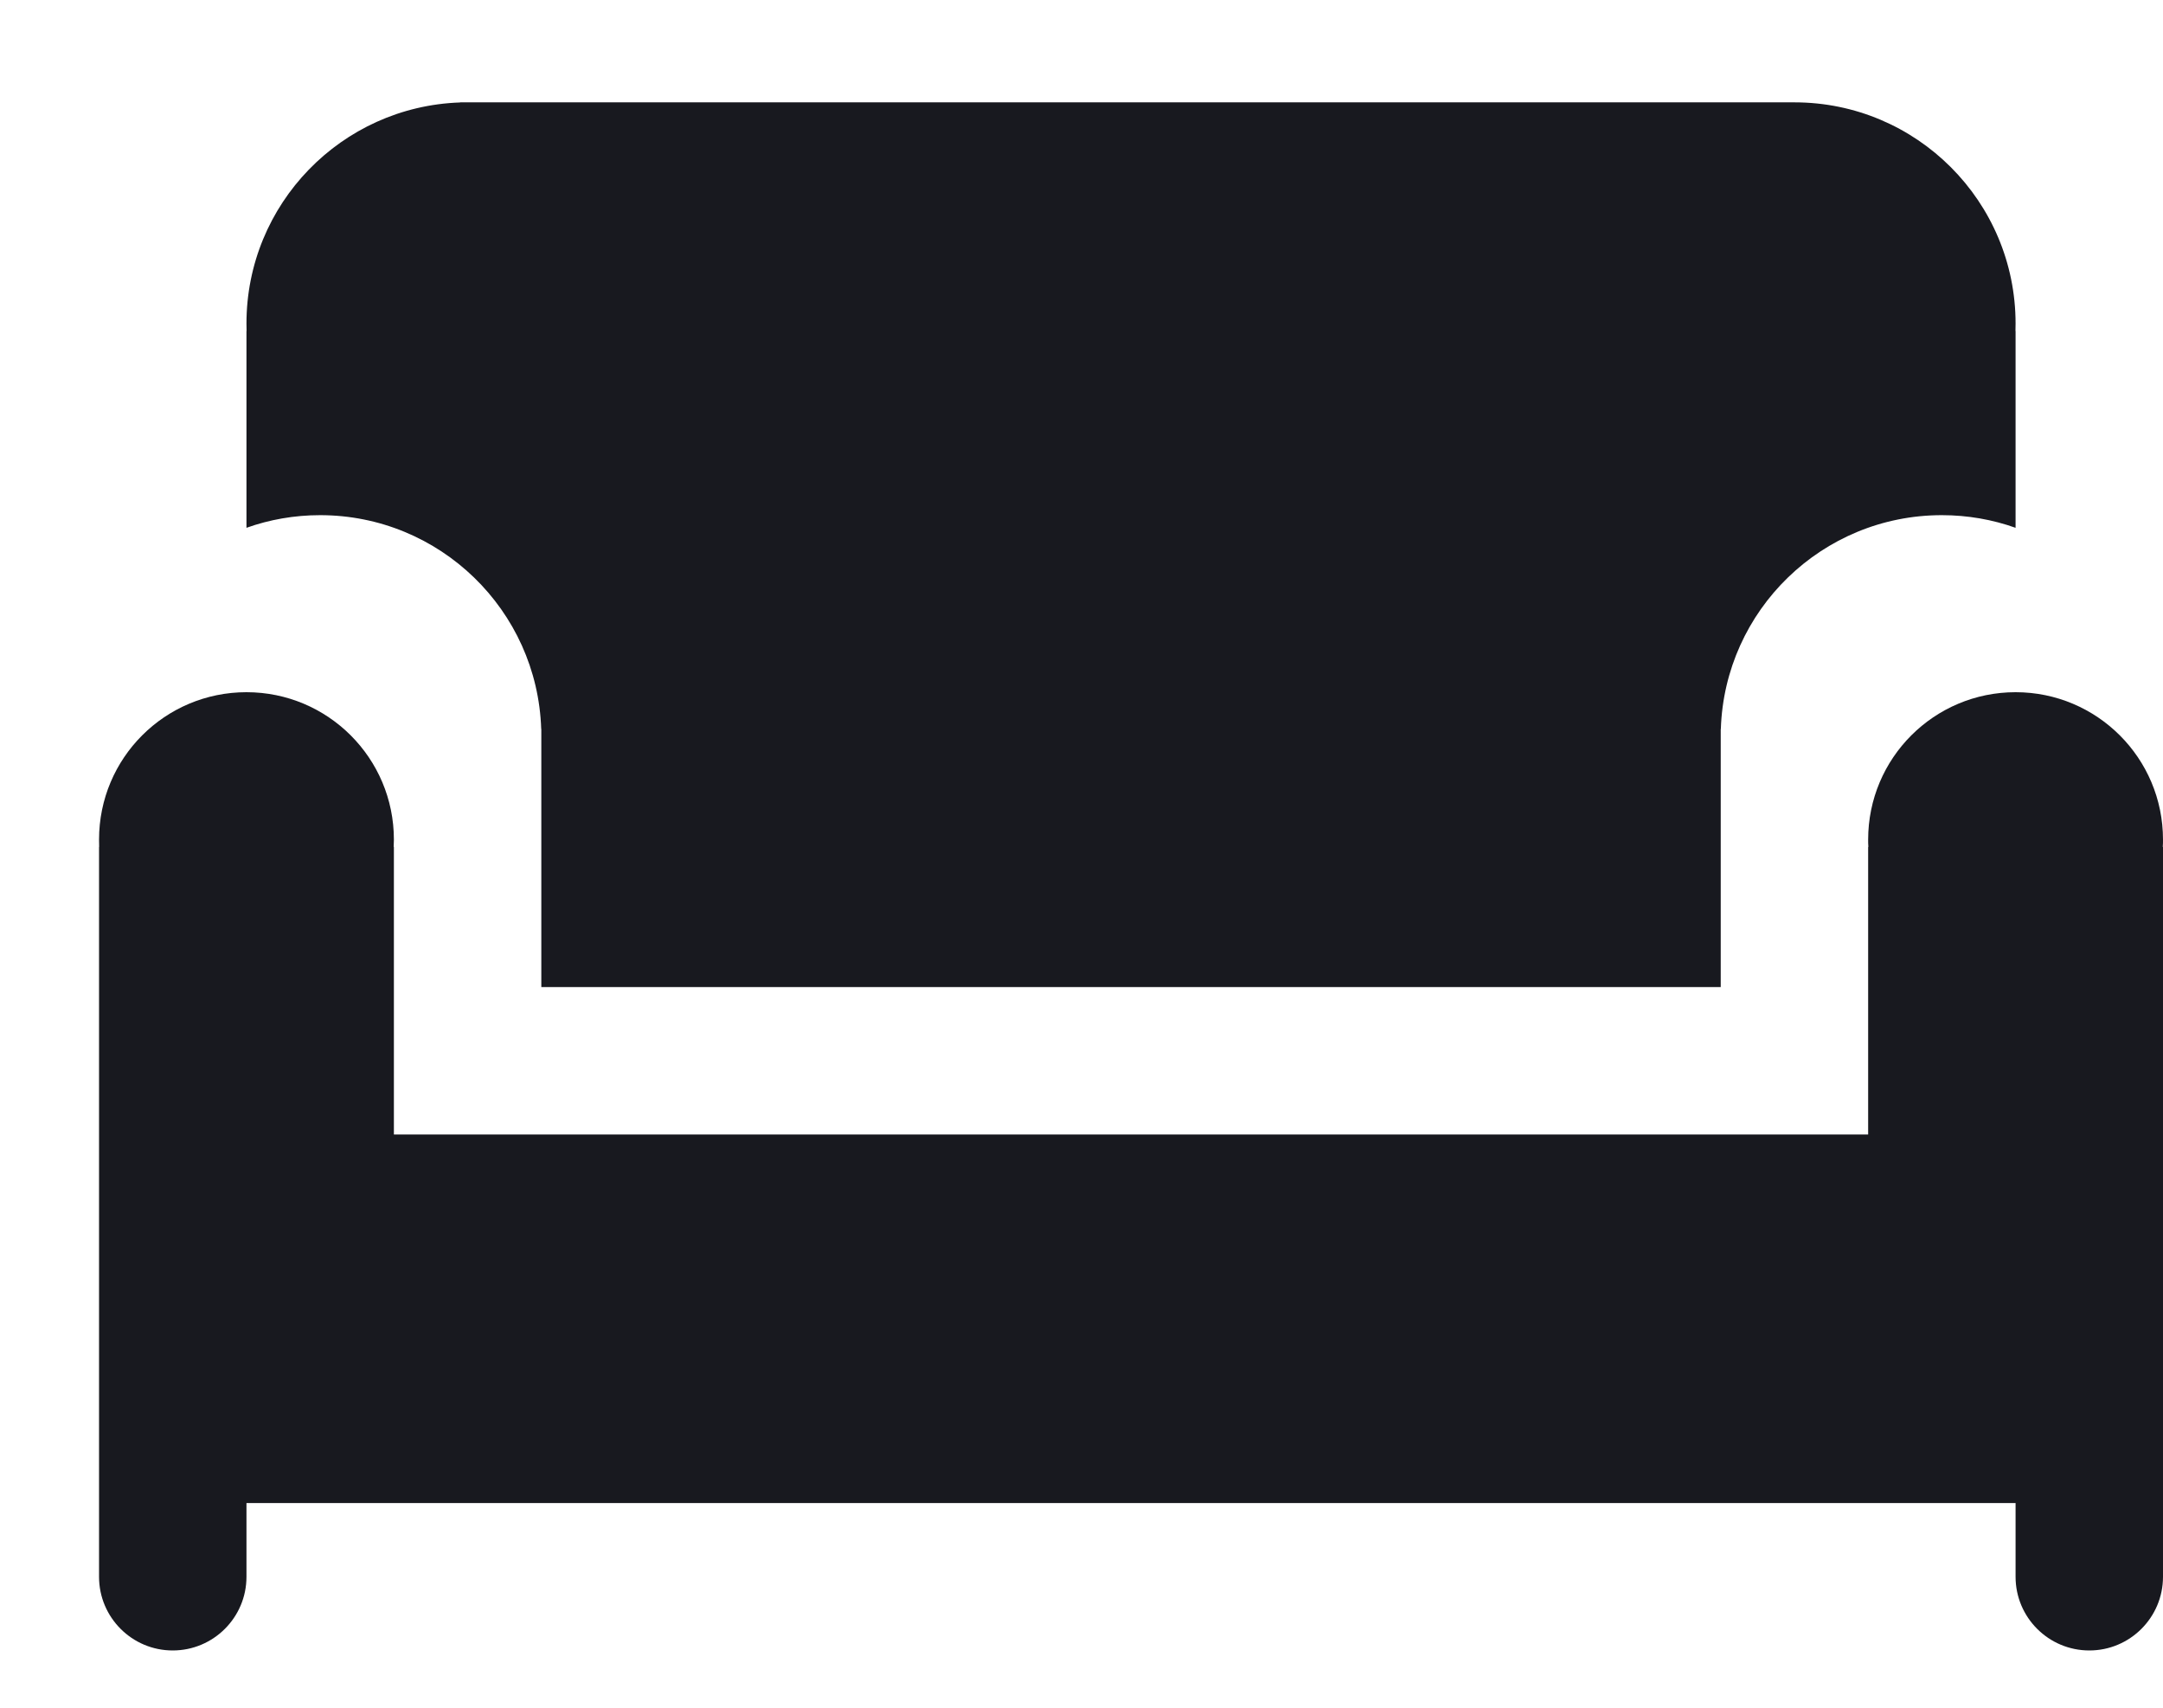 <svg width="19" height="15" viewBox="0 0 19 15" fill="none" xmlns="http://www.w3.org/2000/svg">
<path fill-rule="evenodd" clip-rule="evenodd" d="M3.458 7.439C3.459 7.418 3.46 7.396 3.46 7.375C3.46 6.659 2.88 6.08 2.165 6.08C1.449 6.08 0.87 6.659 0.87 7.375C0.87 7.396 0.87 7.418 0.871 7.439H0.87V13.202H3.46V7.439H3.458ZM19 7.375C19 7.396 19 7.418 18.998 7.439H19V9.965H19L19 13.202V13.85C19 14.207 18.71 14.497 18.353 14.497C17.995 14.497 17.705 14.207 17.705 13.85V13.202L3.46 13.202V9.965H16.41V7.439H16.412C16.41 7.418 16.41 7.396 16.41 7.375C16.41 6.659 16.99 6.08 17.705 6.08C18.42 6.08 19 6.659 19 7.375ZM2.165 13.85C2.165 14.207 1.875 14.497 1.517 14.497C1.16 14.497 0.87 14.207 0.87 13.85V13.202H1.517H2.165V13.85Z" fill="#18191F"/>
<path fill-rule="evenodd" clip-rule="evenodd" d="M2.165 2.842C2.165 1.791 3 0.935 4.042 0.9V0.899H4.099L4.107 0.899L4.116 0.899H15.762H15.762C16.835 0.899 17.705 1.769 17.705 2.842C17.705 2.864 17.705 2.885 17.704 2.907H17.705V4.636C17.503 4.564 17.285 4.525 17.057 4.525C16.006 4.525 15.15 5.36 15.116 6.403H15.115V6.448L15.115 6.468L15.115 6.488V8.67H4.755V6.403H4.754C4.72 5.36 3.863 4.525 2.812 4.525C2.585 4.525 2.367 4.564 2.165 4.636V2.907H2.166C2.165 2.885 2.165 2.864 2.165 2.842Z" fill="#18191F"/>
</svg>
